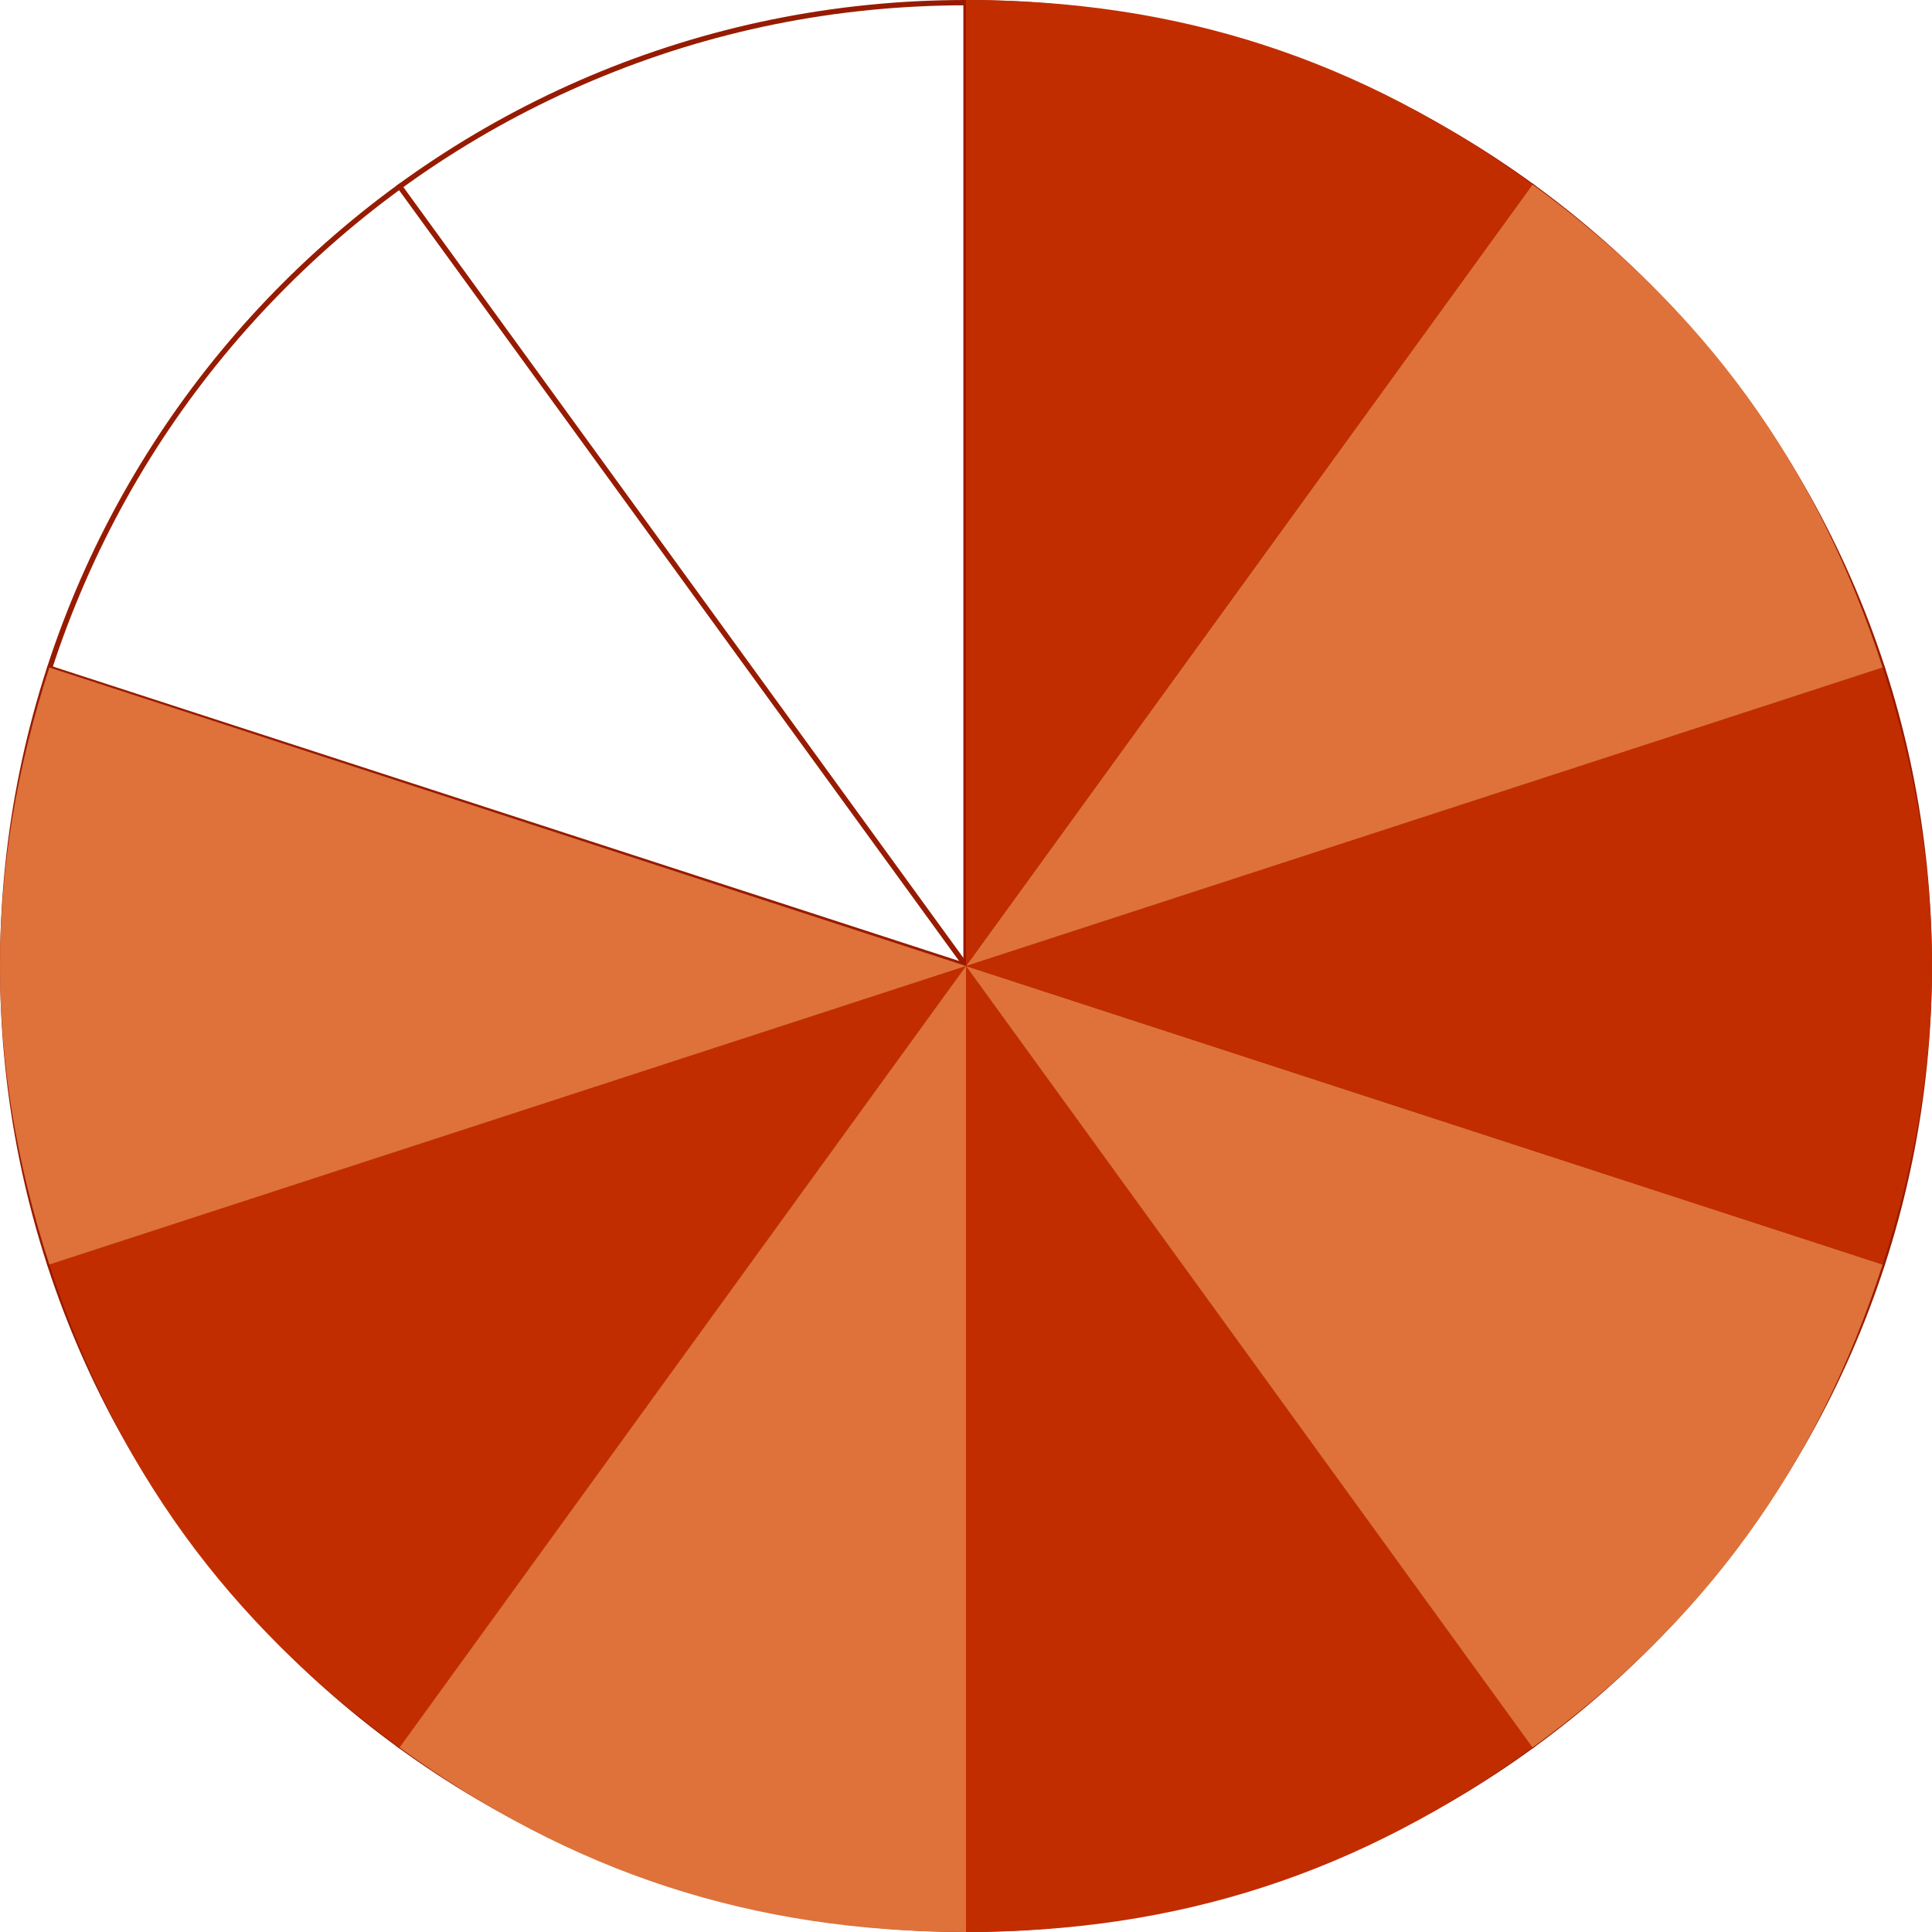 <?xml version="1.0" encoding="utf-8"?>
<!-- Generator: Adobe Illustrator 15.0.2, SVG Export Plug-In . SVG Version: 6.00 Build 0)  -->
<!DOCTYPE svg PUBLIC "-//W3C//DTD SVG 1.1//EN" "http://www.w3.org/Graphics/SVG/1.1/DTD/svg11.dtd">
<svg version="1.1" xmlns="http://www.w3.org/2000/svg" xmlns:xlink="http://www.w3.org/1999/xlink" x="0px" y="0px" width="364px"
	 height="364px" viewBox="0 0 364 364" enable-background="new 0 0 364 364" xml:space="preserve">
<g id="Layer_1">
	<g>
		<path fill="#971B00" d="M182,1c24.436,0,48.139,4.786,70.453,14.224c21.553,9.116,40.91,22.167,57.533,38.79
			s29.674,35.98,38.79,57.534C358.215,133.861,363,157.564,363,182s-4.785,48.14-14.224,70.454
			c-9.116,21.553-22.167,40.91-38.79,57.533c-16.623,16.622-35.98,29.673-57.533,38.789C230.139,358.215,206.436,363,182,363
			s-48.139-4.785-70.453-14.224c-21.554-9.116-40.911-22.167-57.534-38.789c-16.623-16.623-29.674-35.98-38.79-57.533
			C5.785,230.14,1,206.436,1,182s4.786-48.139,14.224-70.453c9.116-21.553,22.167-40.911,38.79-57.534s35.98-29.674,57.534-38.79
			C133.861,5.785,157.564,1,182,1 M182,0C81.484,0,0,81.484,0,182c0,100.518,81.484,182,182,182c100.516,0,182-81.482,182-182
			C364,81.484,282.516,0,182,0L182,0z"/>
	</g>
	<line fill="none" stroke="#971B00" stroke-miterlimit="10" x1="182" y1="0" x2="182" y2="364"/>
	<line fill="none" stroke="#971B00" stroke-miterlimit="10" x1="75.023" y1="34.758" x2="288.977" y2="329.241"/>
	<line fill="none" stroke="#971B00" stroke-miterlimit="10" x1="8.907" y1="125.758" x2="355.092" y2="238.241"/>
	<line fill="none" stroke="#971B00" stroke-miterlimit="10" x1="8.907" y1="238.24" x2="355.092" y2="125.759"/>
	<line fill="none" stroke="#971B00" stroke-miterlimit="10" x1="75.022" y1="329.24" x2="288.977" y2="34.759"/>
</g>
<g id="Layer_2">
	<g>
		<g>
			<g>
				<g>
					<path fill="#C22D00" d="M182,182L75.265,329.242c-32.456-23.633-53.57-52.762-65.968-91L182,182z"/>
				</g>
			</g>
			<g>
				<g>
					<path fill="#DE723A" d="M182,182v182c-40.115,0-74.282-11.125-106.735-34.758L182,182z"/>
				</g>
			</g>
			<g>
				<g>
					<path fill="#C22D00" d="M182,182l106.736,147.242C256.282,352.875,222.115,364,182,364V182z"/>
				</g>
			</g>
			<g>
				<g>
					<path fill="#DE723A" d="M182,182l172.703,56.242c-12.397,38.238-33.514,67.367-65.967,91L182,182z"/>
				</g>
			</g>
			<g>
				<g>
					<path fill="#C22D00" d="M182,182l172.703-56.241c12.396,38.238,12.396,74.243,0,112.483L182,182z"/>
				</g>
			</g>
			<g>
				<g>
					<path fill="#DE723A" d="M182,182L288.736,34.759c32.453,23.633,53.569,52.762,65.967,91L182,182z"/>
				</g>
			</g>
			<g>
				<g>
					<path fill="#C22D00" d="M182,182V0c40.115,0,74.282,11.125,106.736,34.759L182,182z"/>
				</g>
			</g>
		</g>
		<g>
			<g>
				<path fill="#DE723A" d="M182,182L9.298,238.244c-12.397-38.24-12.397-74.247,0-112.485L182,182z"/>
			</g>
		</g>
	</g>
</g>
</svg>
